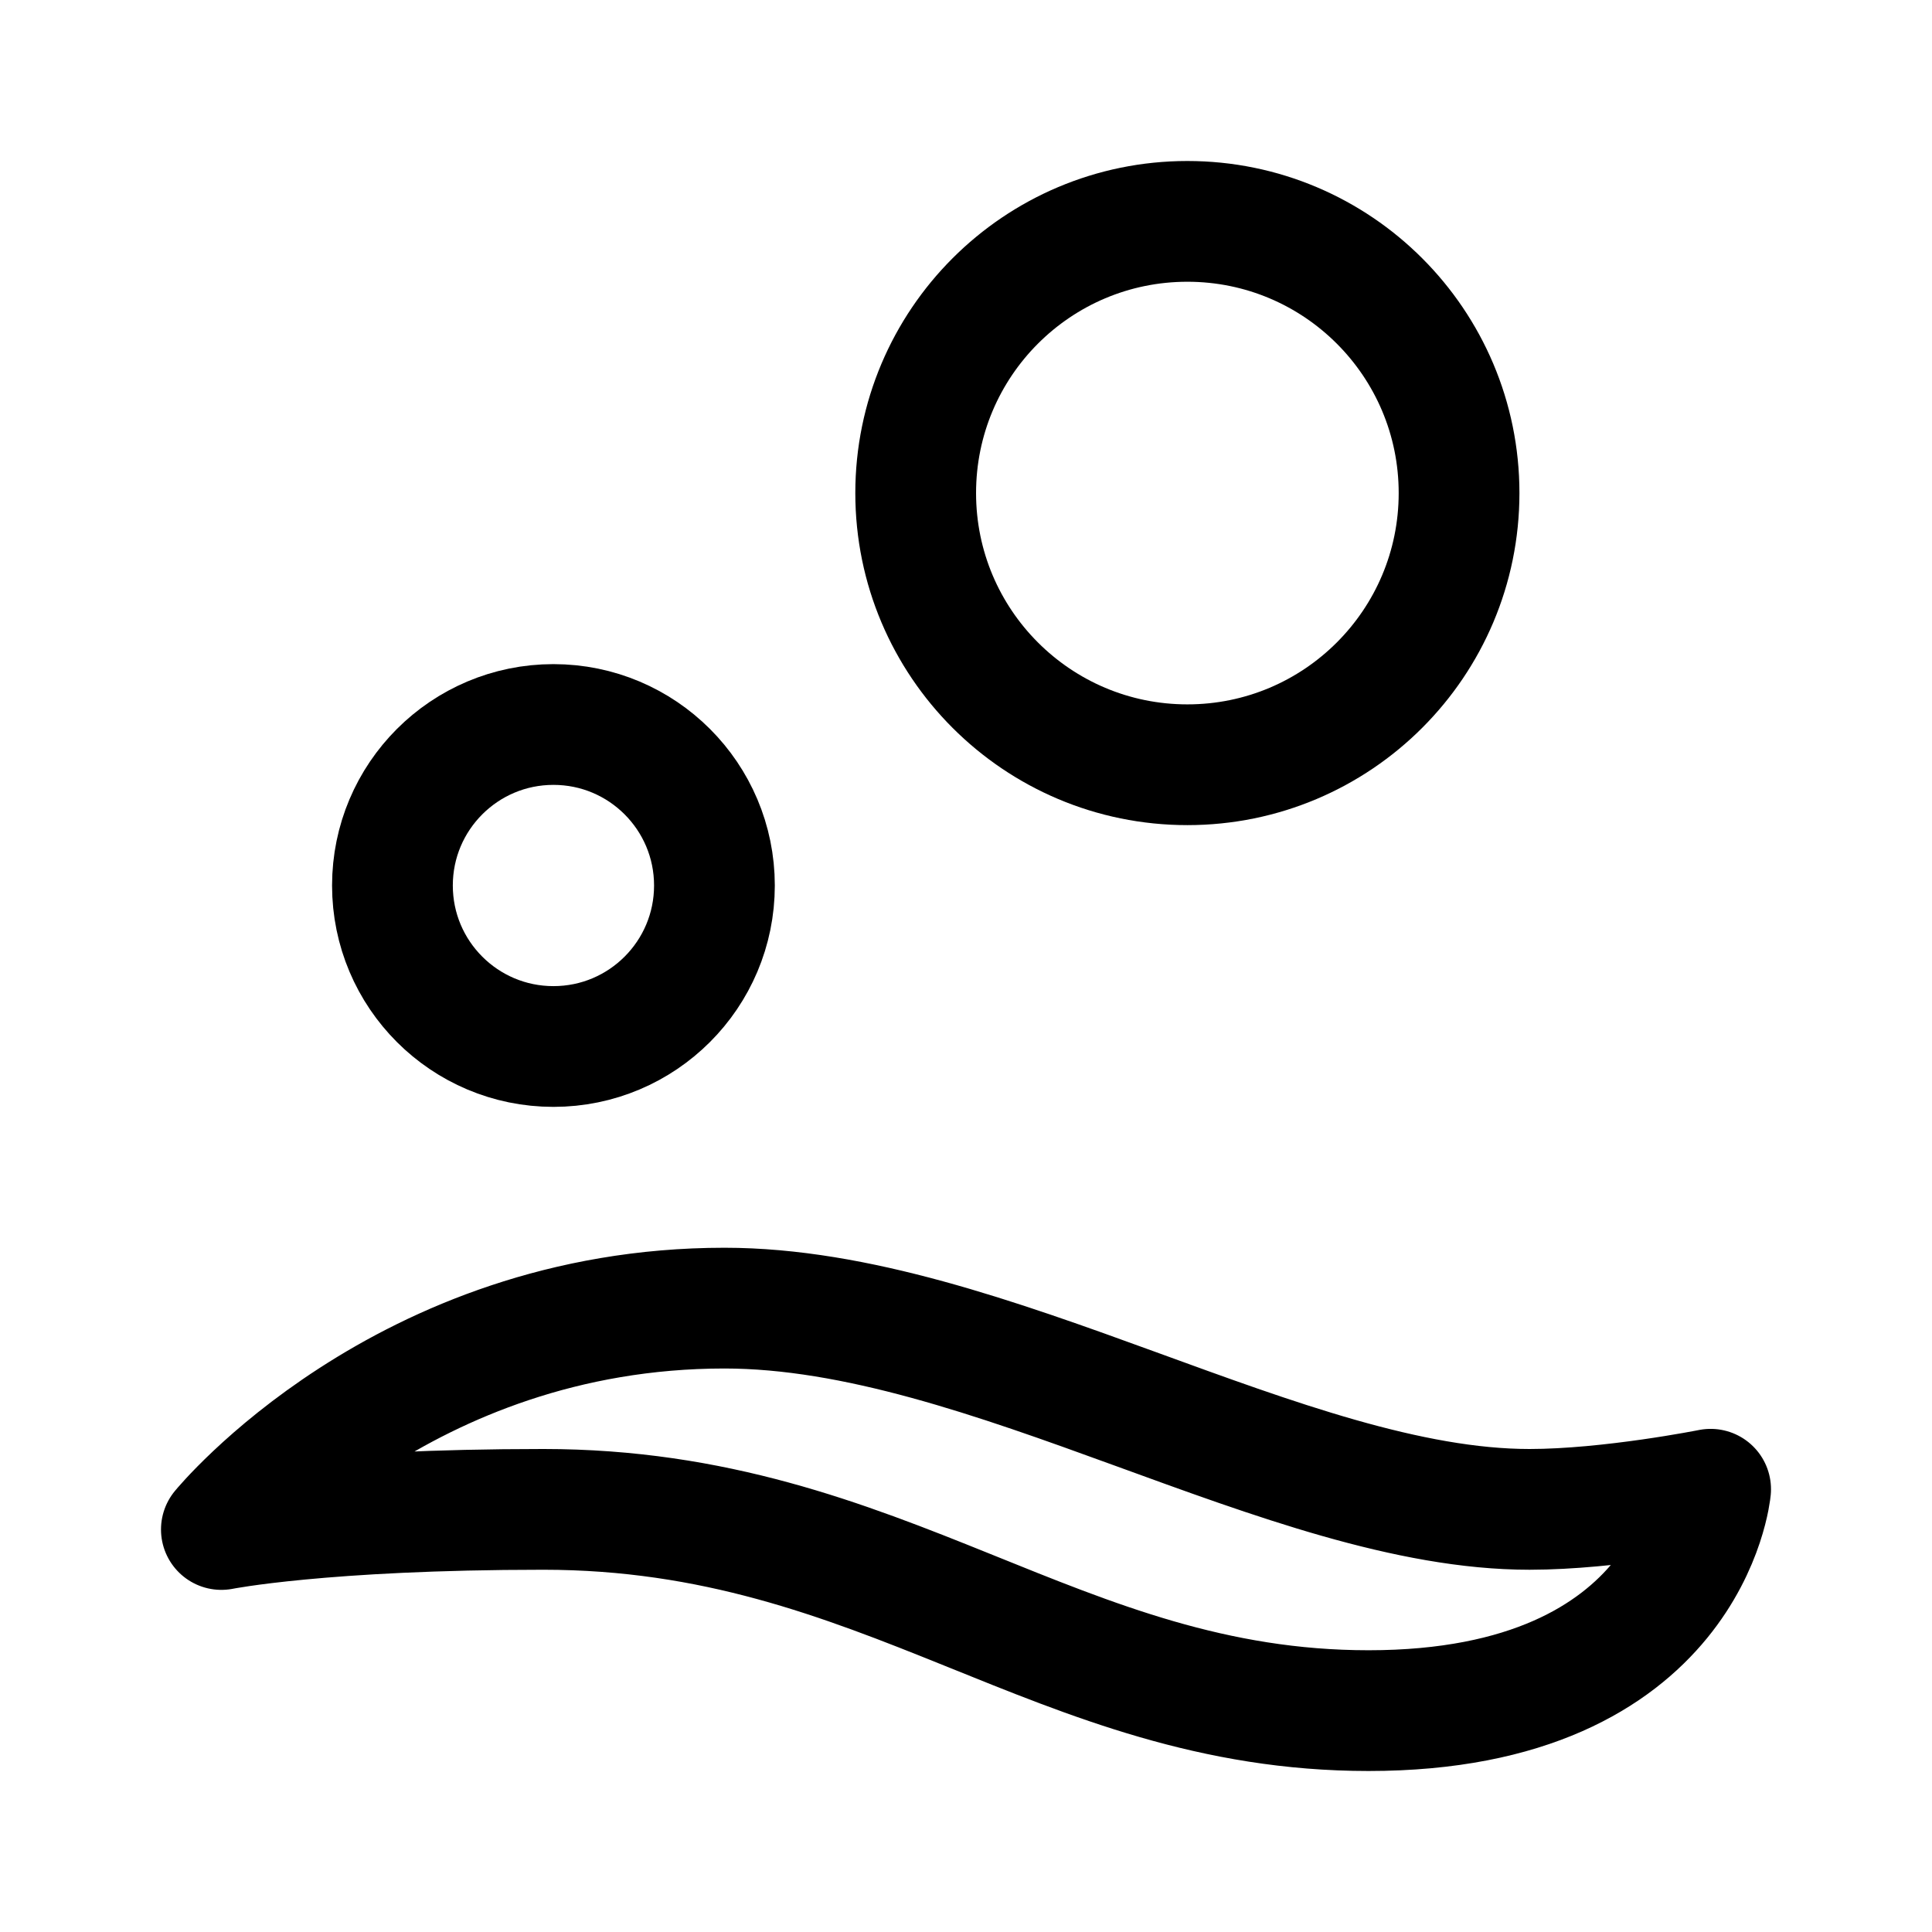 <svg width="192" height="192" viewBox="0 0 192 192" fill="none" xmlns="http://www.w3.org/2000/svg"><path d="M72 130c-32 0-50 22-50 22s10-2 32-2c34 0 51.15 20 82 20 32 0 34-22 34-22s-10 2-18 2c-24 0-53.87-20-80-20Z" stroke="#000" stroke-width="12" stroke-linecap="round" stroke-linejoin="round"/><circle cx="118" cy="49" r="27" stroke="#000" stroke-width="12" stroke-linecap="round" stroke-linejoin="round"/><circle cx="55" cy="88" r="16" stroke="#000" stroke-width="12" stroke-linecap="round" stroke-linejoin="round"/></svg>